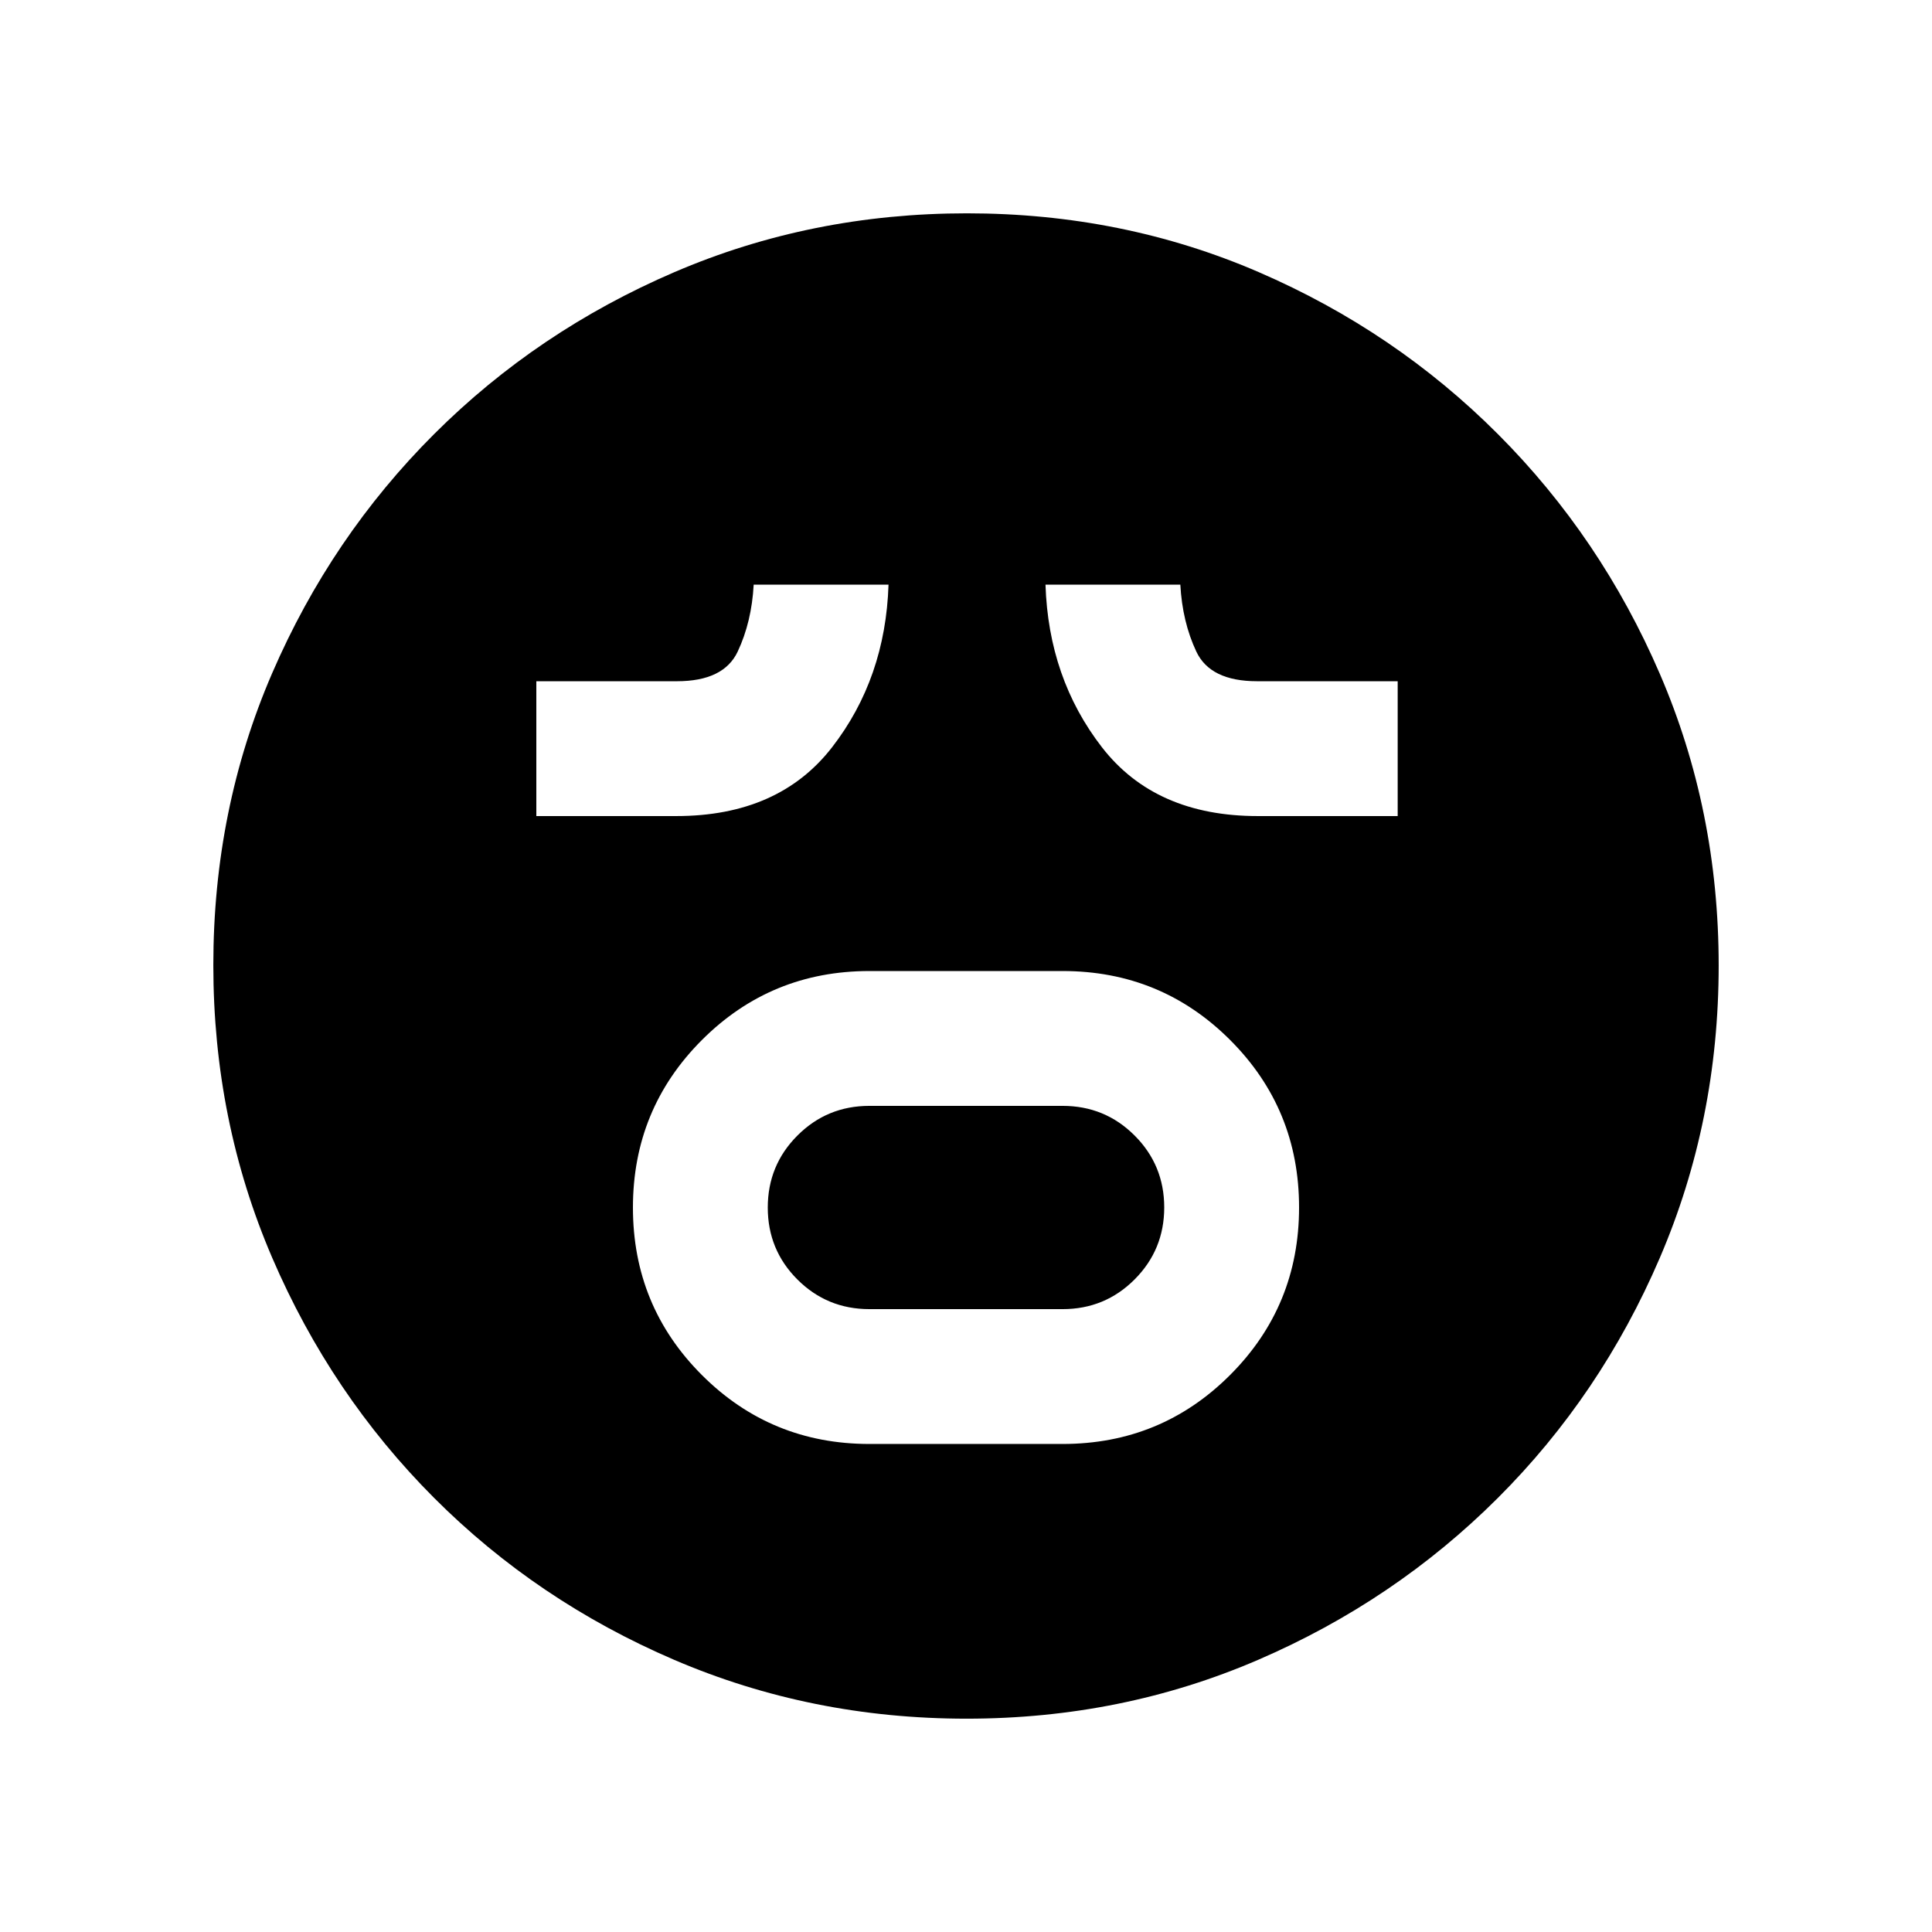 <svg xmlns="http://www.w3.org/2000/svg" height="20" viewBox="0 96 960 960" width="20"><path d="M432 813.5h96q48.958 0 83.229-34.279 34.271-34.28 34.271-83.25 0-48.971-34.271-83.221Q576.958 578.5 528 578.5h-96q-48.958 0-83.229 34.279-34.271 34.28-34.271 83.25 0 48.971 34.271 83.221Q383.042 813.5 432 813.5Zm0-67q-21.042 0-35.771-14.721-14.729-14.72-14.729-35.75 0-21.029 14.729-35.779Q410.958 645.5 432 645.5h96q21.042 0 35.771 14.721 14.729 14.72 14.729 35.75 0 21.029-14.729 35.779Q549.042 746.5 528 746.5h-96Zm-165.5-245H336q51 0 77.5-34.25t28-80.75h-67q-1 18.5-7.938 33.25-6.937 14.75-30.181 14.75H266.5v67Zm358.5 0h69.5v-67h-69.881q-23.244 0-30.181-14.75Q587.5 405 586.5 386.5h-67q1.5 46.5 28 80.75T625 501.5ZM480.276 950q-77.183 0-145.341-29.263-68.159-29.263-119.297-80.5Q164.5 789 135.25 720.954 106 652.909 106 575.542q0-77.449 29.263-145.107 29.263-67.659 80.5-118.797Q267 260.5 335.046 231.25 403.091 202 480.458 202q77.449 0 145.107 29.263 67.659 29.263 118.797 80.5Q795.5 363 824.75 430.812 854 498.623 854 575.724q0 77.182-29.263 145.341t-80.5 119.297Q693 891.5 625.188 920.75 557.377 950 480.276 950Z"/></svg>